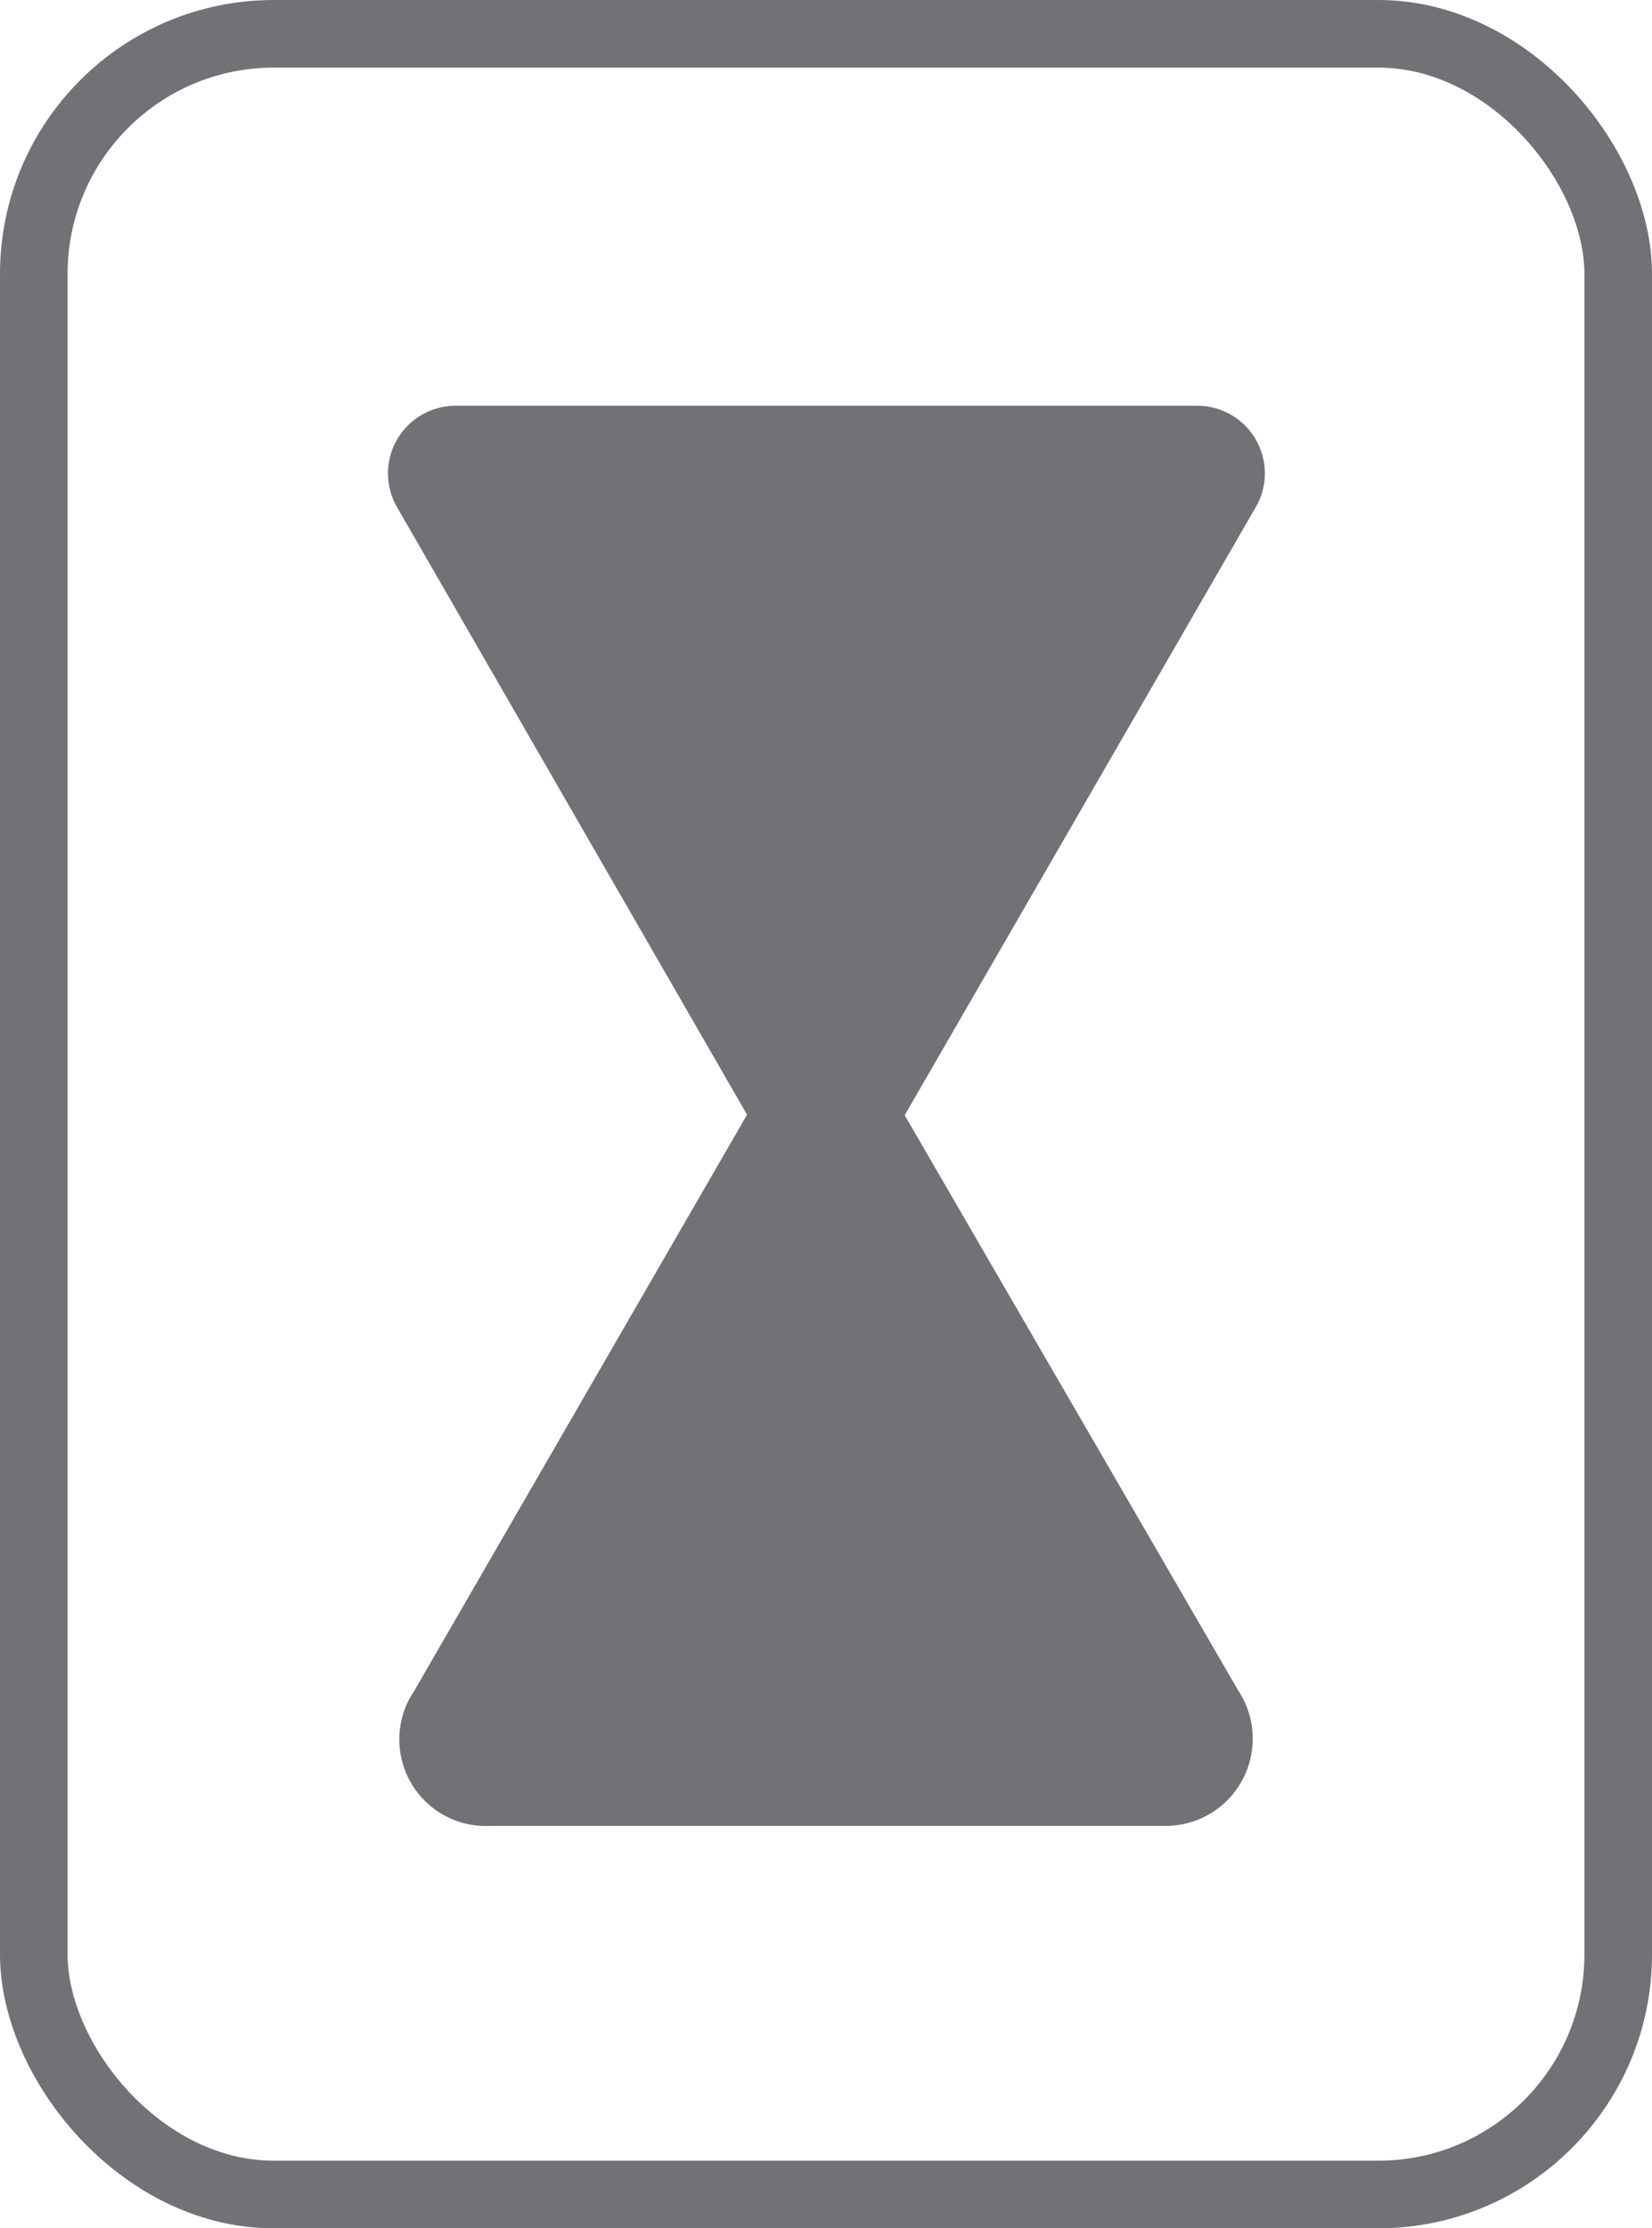 <svg xmlns="http://www.w3.org/2000/svg" viewBox="0 0 24.44 32.95"><defs><style>.cls-1{fill:none;stroke:#727176;stroke-miterlimit:10;}.cls-2{fill:#727176;}</style></defs><g id="Capa_2" data-name="Capa 2"><g id="Capa_6" data-name="Capa 6"><rect class="cls-1" x="0.5" y="0.5" width="23.44" height="31.95" rx="3.55"/><path class="cls-2" d="M11.1,16.4,6.13,25A1.28,1.28,0,0,0,7.24,27h10A1.29,1.29,0,0,0,18.32,25l-5-8.62A1.29,1.29,0,0,0,11.1,16.4Z"/><path class="cls-2" d="M13.09,17l5.47-9.47A1,1,0,0,0,17.69,6H6.75a1,1,0,0,0-.87,1.51L11.35,17A1,1,0,0,0,13.09,17Z"/></g></g></svg>